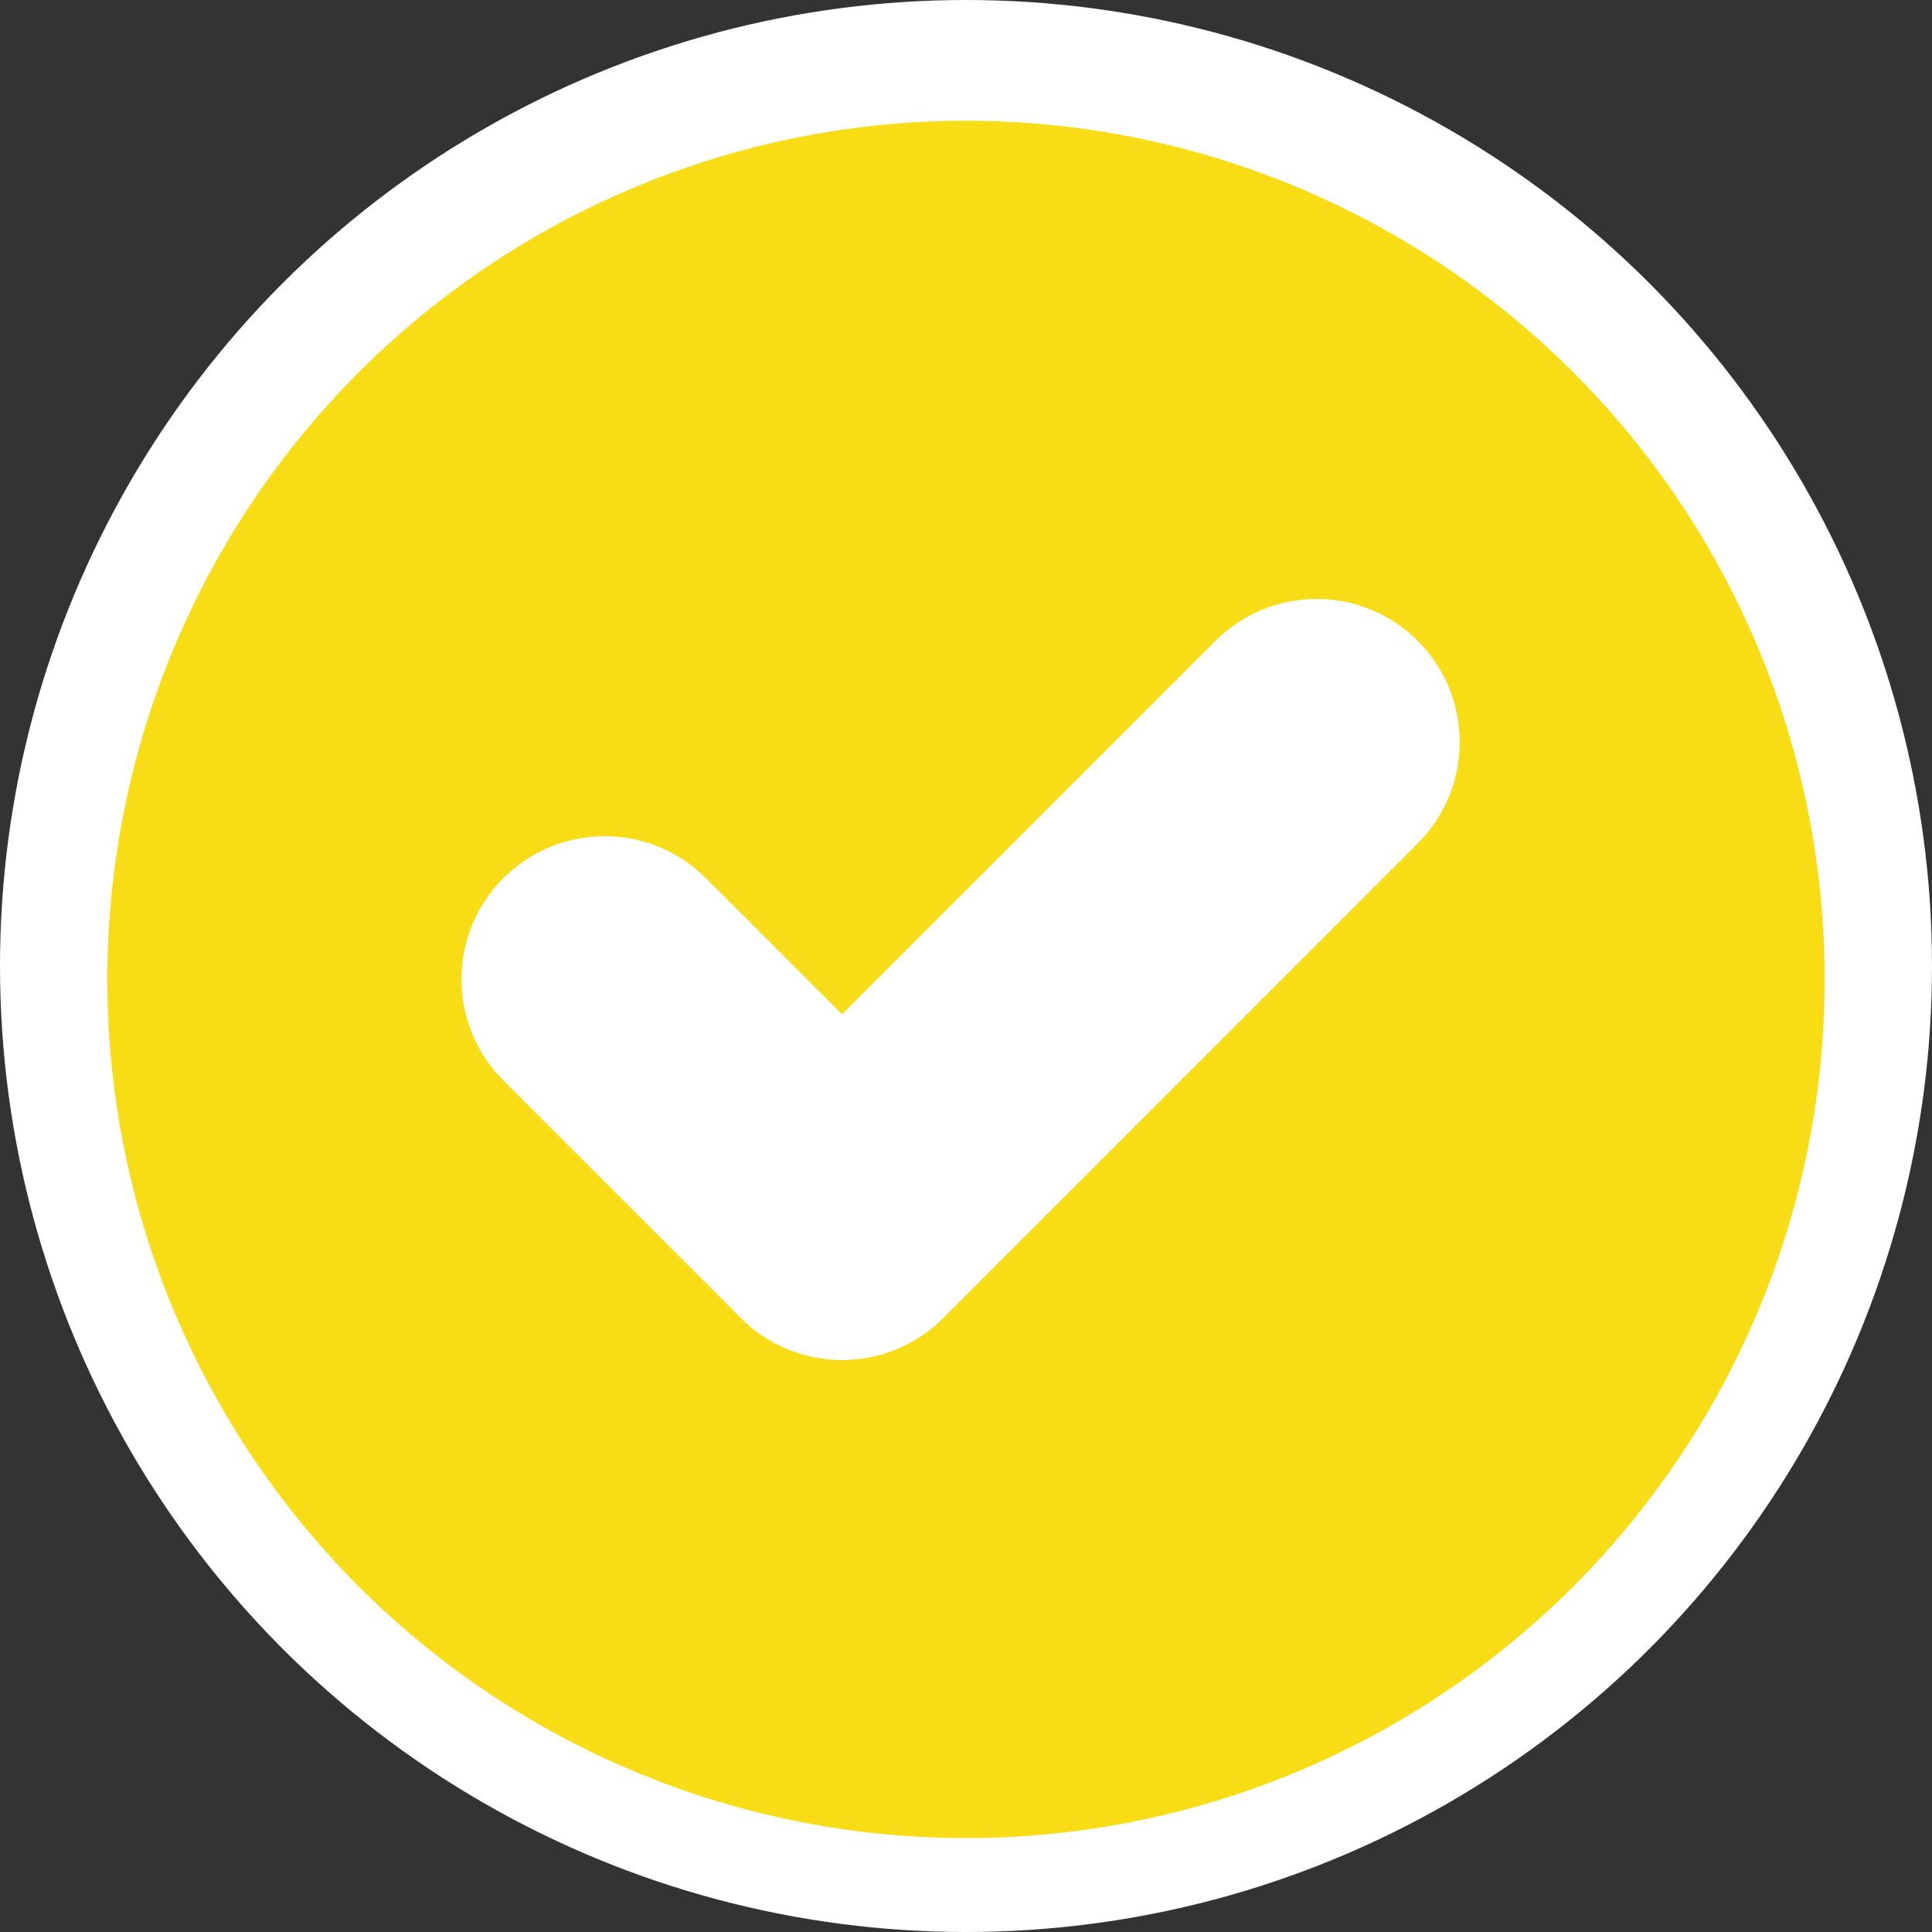 <?xml version="1.0" encoding="utf-8"?>
<!-- Generator: Adobe Illustrator 16.0.0, SVG Export Plug-In . SVG Version: 6.00 Build 0)  -->
<!DOCTYPE svg PUBLIC "-//W3C//DTD SVG 1.1//EN" "http://www.w3.org/Graphics/SVG/1.1/DTD/svg11.dtd">
<svg version="1.1" id="Layer_1" xmlns="http://www.w3.org/2000/svg" xmlns:xlink="http://www.w3.org/1999/xlink" x="0px" y="0px"
	 width="18px" height="18px" viewBox="0 0 18 18" enable-background="new 0 0 18 18" xml:space="preserve">
<rect x="0" y="0" width="18" height="18" fill="#333333" stroke="none"/>
<circle fill="#FFFFFF" cx="9" cy="9" r="9"/>
<g>
	<circle fill="#F8DC15" cx="9" cy="9.125" r="8"/>
	<g>
		<g>
			<path fill="#FFFFFF" d="M7.845,12.67c-0.341,0-0.682-0.13-0.943-0.391c-0.521-0.521-0.521-1.364,0-1.886l4.422-4.422
				c0.52-0.521,1.364-0.521,1.885,0c0.521,0.521,0.521,1.365,0,1.886l-4.421,4.423C8.528,12.54,8.186,12.67,7.845,12.67z"/>
		</g>
		<g>
			<path fill="#FFFFFF" d="M7.845,12.67c-0.341,0-0.682-0.13-0.943-0.391L4.69,10.067c-0.521-0.521-0.521-1.365,0-1.886
				c0.521-0.52,1.365-0.521,1.886,0l2.211,2.211c0.521,0.521,0.521,1.365,0,1.886C8.527,12.54,8.186,12.67,7.845,12.67z"/>
		</g>
	</g>
</g>
</svg>
